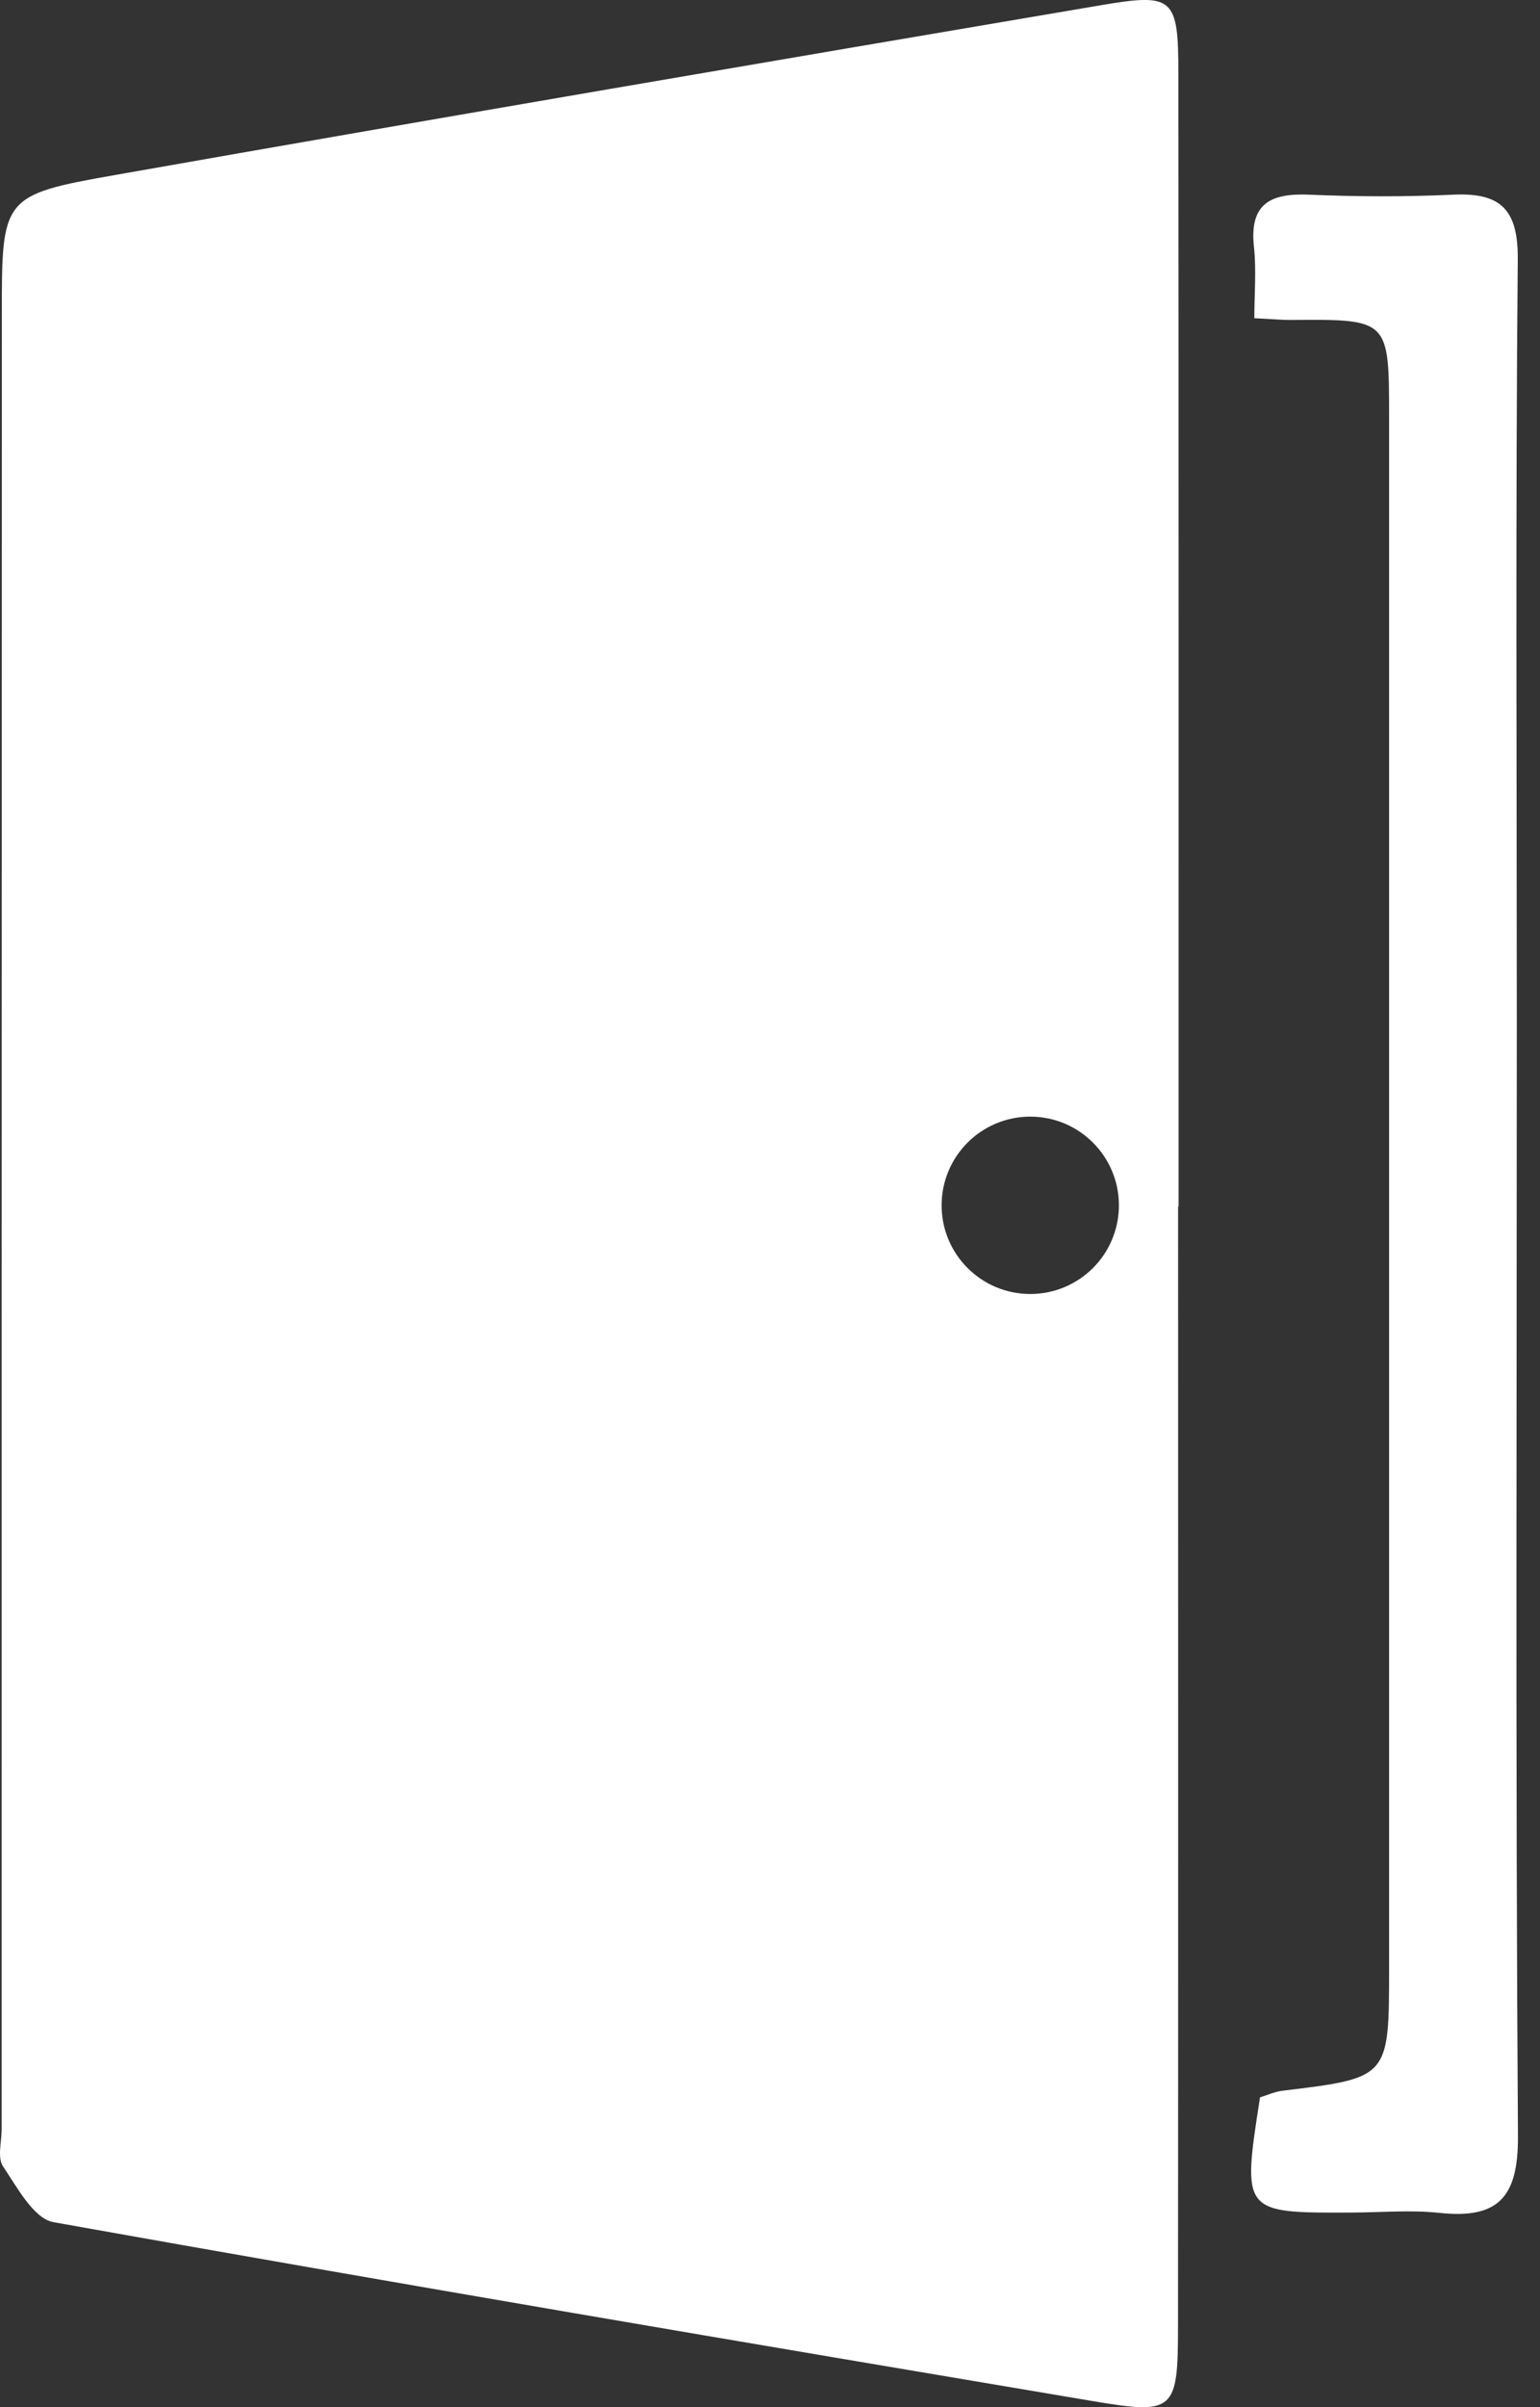 <svg width="16" height="25" viewBox="0 0 16 25" fill="none" xmlns="http://www.w3.org/2000/svg">
<rect x="0" y="0" width="16" height="25" fill="#333333" stroke="none"/>
<path d="M13.091 21.783C13.162 21.761 13.241 21.724 13.323 21.714C14.432 21.58 14.432 21.581 14.432 20.442C14.432 15.072 14.432 9.701 14.432 4.331C14.432 3.314 14.43 3.315 13.413 3.323C13.327 3.324 13.241 3.315 13.032 3.305C13.032 3.056 13.054 2.807 13.028 2.564C12.979 2.113 13.202 2.005 13.601 2.022C14.098 2.043 14.598 2.045 15.095 2.022C15.59 1.998 15.774 2.173 15.769 2.696C15.745 5.338 15.759 7.98 15.759 10.622C15.759 14.477 15.745 18.331 15.771 22.186C15.775 22.824 15.564 23.048 14.952 22.982C14.652 22.95 14.346 22.978 14.043 22.979C12.904 22.984 12.904 22.984 13.091 21.783Z" fill="white"/>
<path d="M12.243 0.77C12.242 -0.027 12.197 -0.075 11.433 0.055C8.02 0.634 4.608 1.216 1.199 1.817C0.017 2.025 0.019 2.051 0.019 3.275C0.017 9.555 0.017 15.836 0.017 22.116C0.017 22.246 -0.029 22.409 0.031 22.499C0.178 22.717 0.35 23.042 0.556 23.079C4.155 23.722 7.759 24.332 11.364 24.939C12.203 25.08 12.239 25.038 12.239 24.159C12.242 20.282 12.24 16.406 12.24 12.529H12.245C12.245 8.61 12.246 4.69 12.243 0.77ZM10.704 13.439C10.195 13.439 9.783 13.027 9.783 12.518C9.783 12.01 10.195 11.597 10.704 11.597C11.213 11.597 11.625 12.01 11.625 12.518C11.625 13.027 11.213 13.439 10.704 13.439Z" fill="white"/>
</svg>
